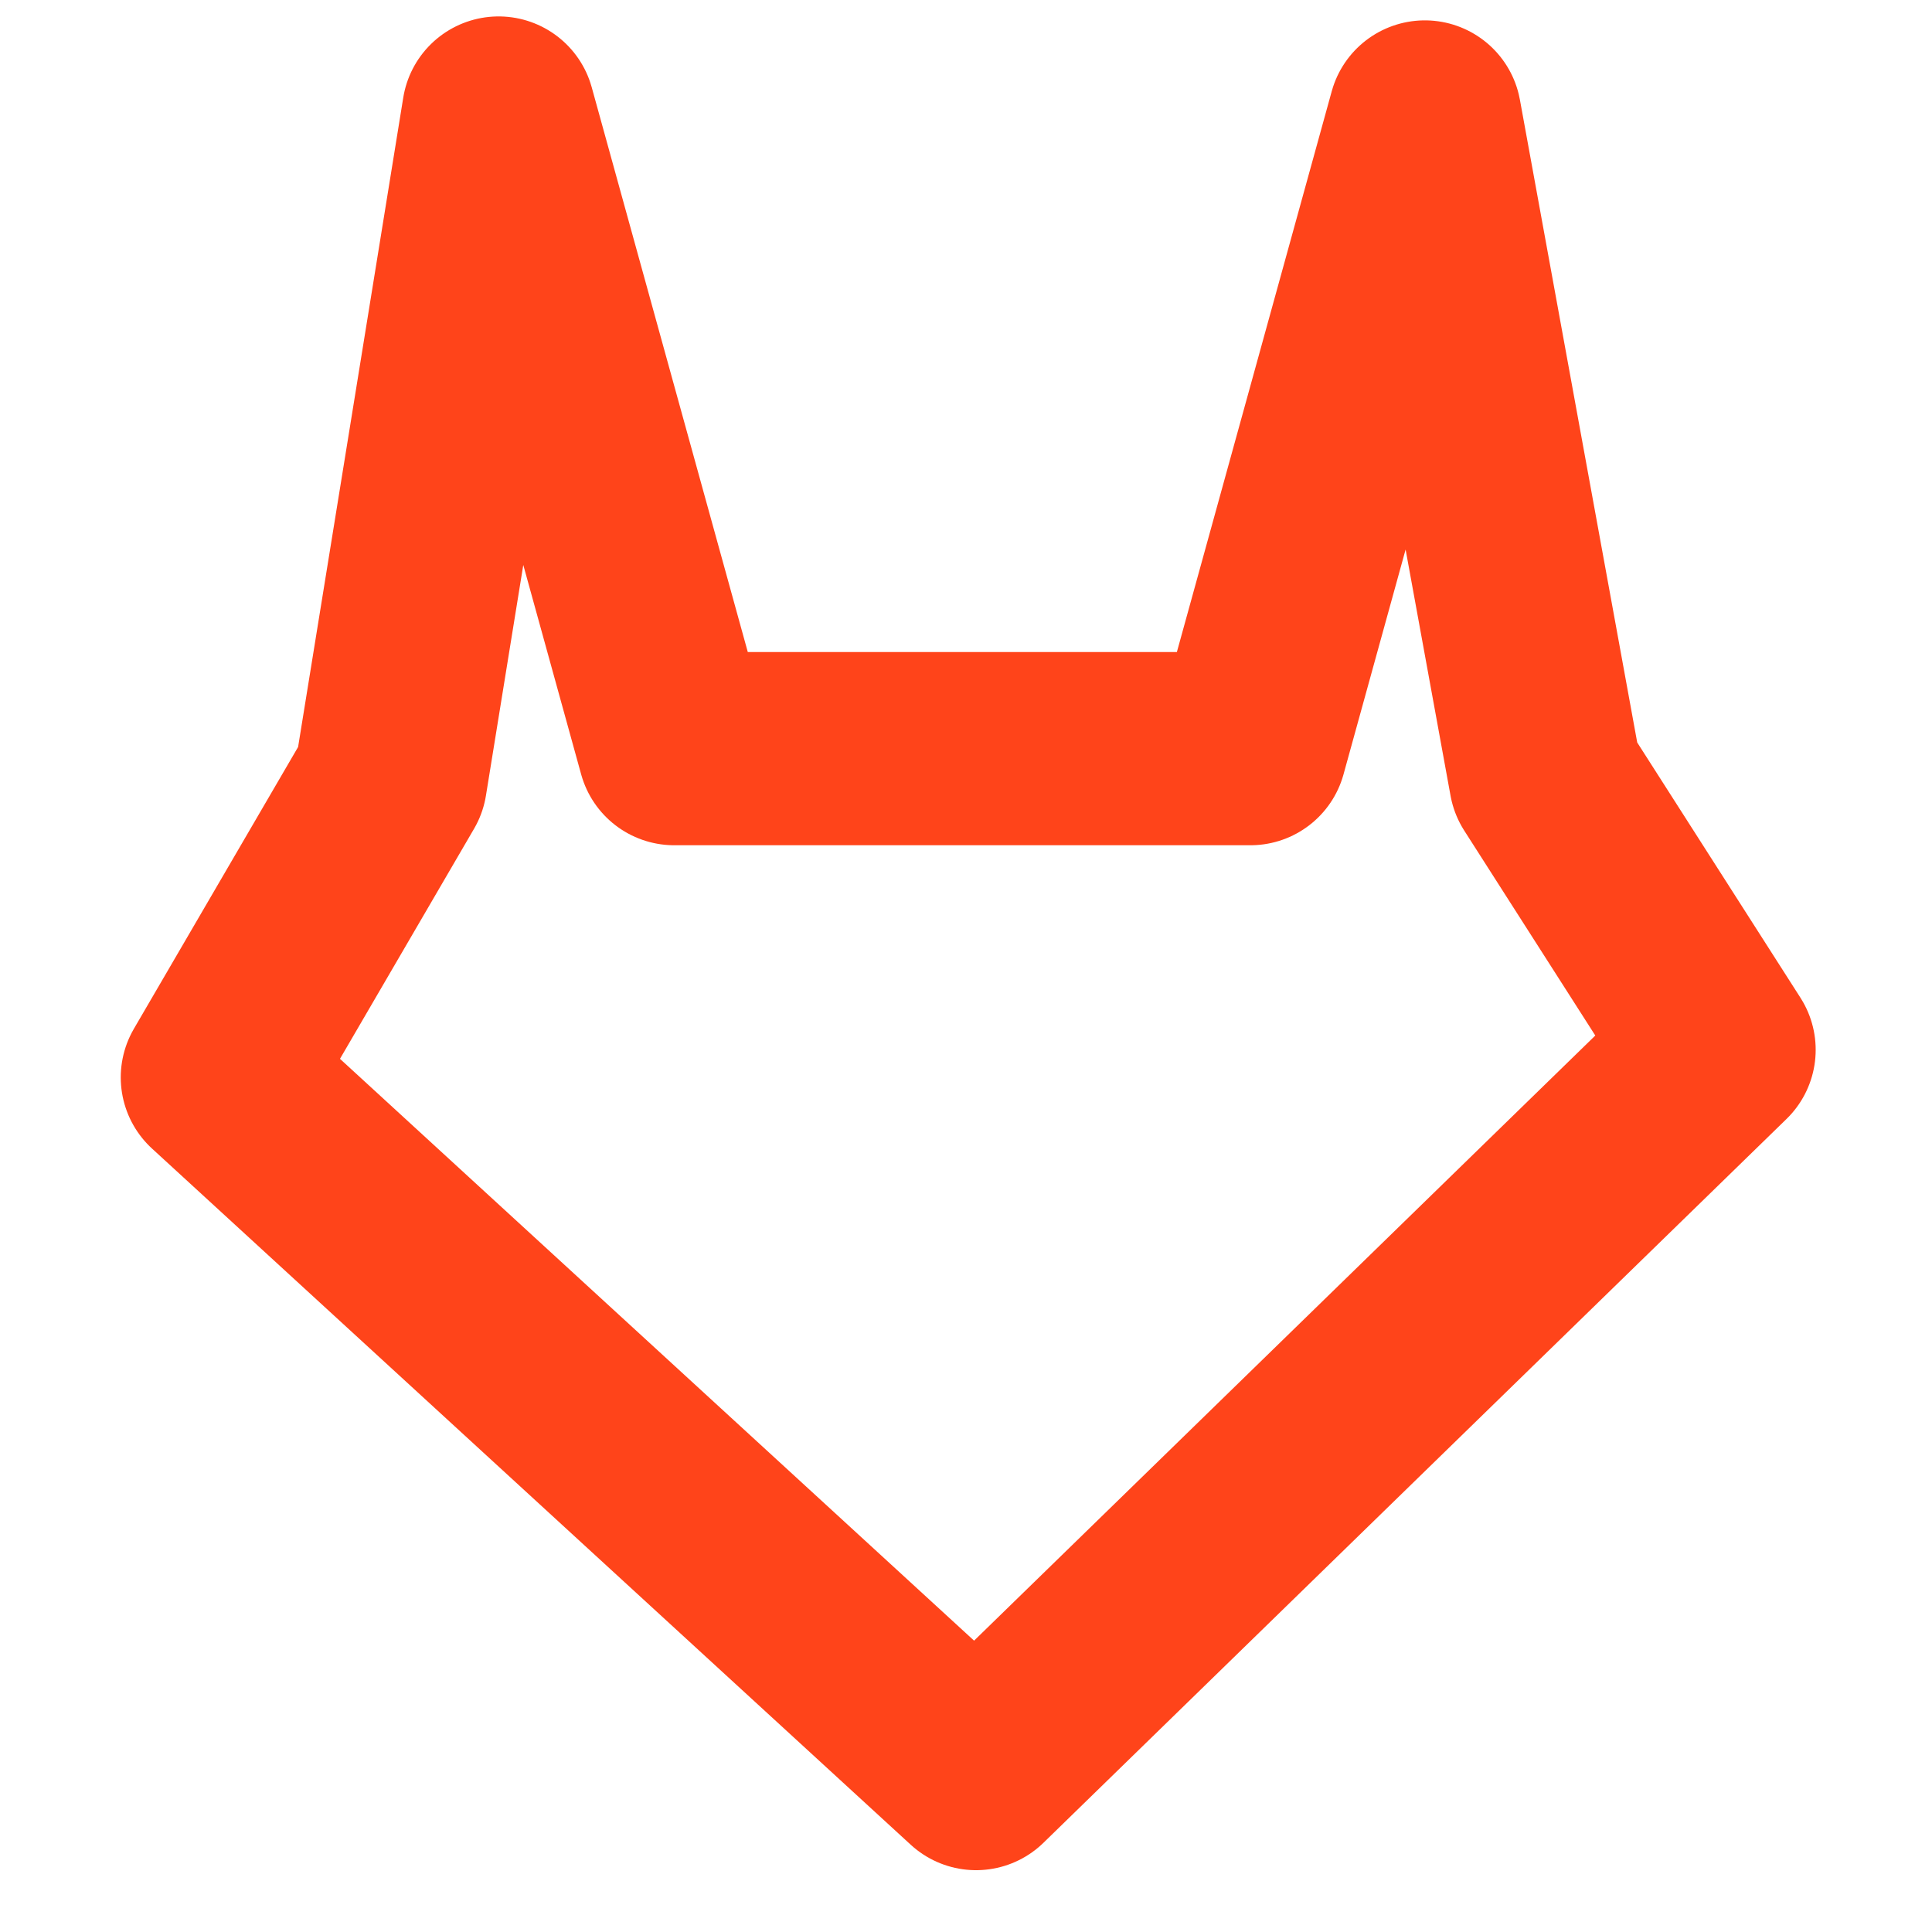 <?xml version="1.0" encoding="UTF-8" standalone="no"?>
<svg
   xmlns:dc="http://purl.org/dc/elements/1.1/"
   xmlns:cc="http://creativecommons.org/ns#"
   xmlns:rdf="http://www.w3.org/1999/02/22-rdf-syntax-ns#"
   xmlns:svg="http://www.w3.org/2000/svg"
   xmlns="http://www.w3.org/2000/svg"
   xmlns:sodipodi="http://sodipodi.sourceforge.net/DTD/sodipodi-0.dtd"
   xmlns:inkscape="http://www.inkscape.org/namespaces/inkscape"
   inkscape:version="1.0 (4035a4fb49, 2020-05-01)"
   sodipodi:docname="browser.svg"
   id="svg4"
   version="1.1"
   class="feather feather-gitlab"
   stroke-linejoin="round"
   stroke-linecap="round"
   stroke-width="2.5"
   stroke="#FFFFFF"
   fill="none"
   viewBox="0 0 24 24"
   height="16"
   width="16">
  <defs
     id="defs8" />
  <sodipodi:namedview
     inkscape:current-layer="svg4"
     inkscape:window-maximized="0"
     inkscape:window-y="22"
     inkscape:window-x="145"
     inkscape:cy="8.2069658"
     inkscape:cx="8.2313212"
     inkscape:zoom="2.1015625"
     showgrid="true"
     id="namedview6"
     inkscape:window-height="661"
     inkscape:window-width="1077"
     inkscape:pageshadow="2"
     inkscape:pageopacity="0"
     guidetolerance="10"
     gridtolerance="10"
     objecttolerance="10"
     borderopacity="1"
     bordercolor="#666666"
     pagecolor="#191919"
     inkscape:document-rotation="0">
    <inkscape:grid
       id="grid12"
       type="xygrid" />
  </sodipodi:namedview>
  <path
     sodipodi:nodetypes="cccccccccc"
     id="path959"
     d="M 2.7,13.384 4.852,9.691 6.194,1.404 8.376,9.3 h 7.157 l 2.167,-7.847 1.5,8.218 2.155,3.37 -9.23,8.991 z"
     style="fill:none;stroke:#ff441a;stroke-width:2.4;stroke-linecap:square;stroke-linejoin:miter;stroke-opacity:1;paint-order:stroke markers fill;stroke-miterlimit:4;stroke-dasharray:none" />
</svg>
